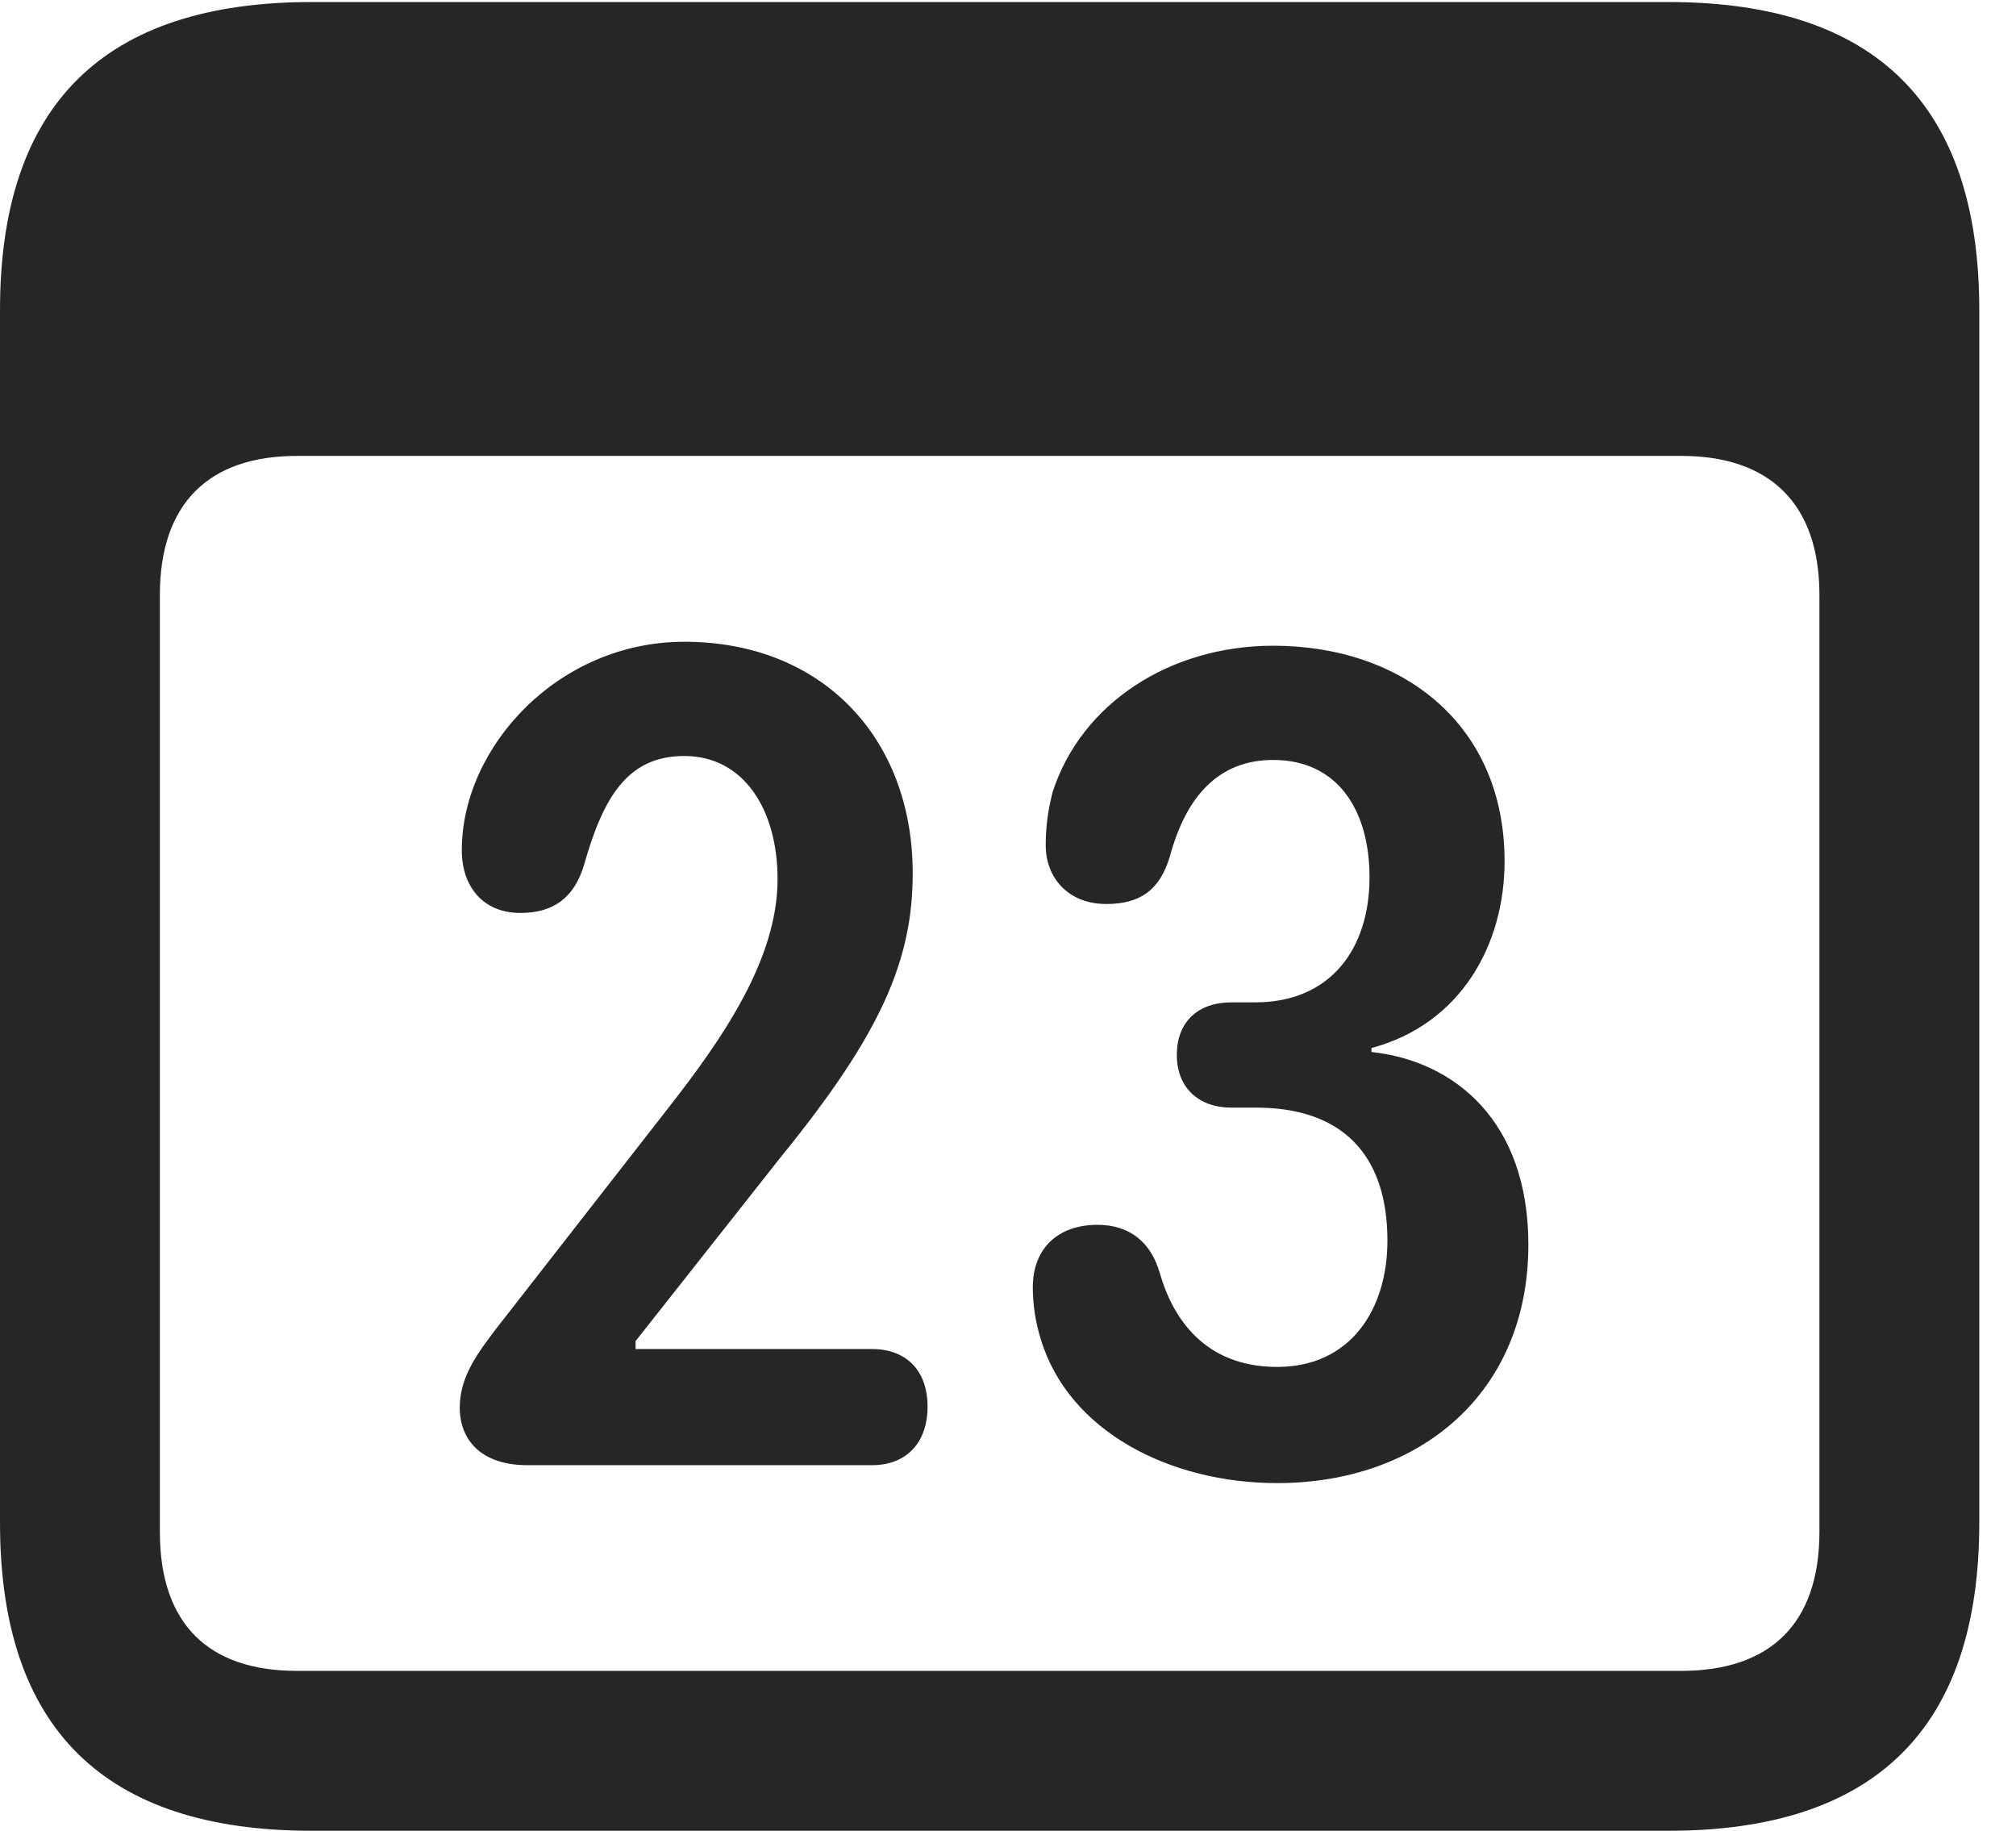 <?xml version="1.0" encoding="UTF-8"?>
<!--Generator: Apple Native CoreSVG 341-->
<!DOCTYPE svg
PUBLIC "-//W3C//DTD SVG 1.1//EN"
       "http://www.w3.org/Graphics/SVG/1.1/DTD/svg11.dtd">
<svg version="1.1" xmlns="http://www.w3.org/2000/svg" xmlns:xlink="http://www.w3.org/1999/xlink" viewBox="0 0 19.824 17.998">
 <g>
  <rect height="17.998" opacity="0" width="19.824" x="0" y="0"/>
  <path d="M3.066 17.998L16.406 17.998C18.447 17.998 19.463 16.982 19.463 14.971L19.463 3.047C19.463 1.035 18.447 0.02 16.406 0.02L3.066 0.02C1.025 0.02 0 1.025 0 3.047L0 14.971C0 16.992 1.025 17.998 3.066 17.998ZM2.92 16.426C2.051 16.426 1.572 15.967 1.572 15.059L1.572 5.85C1.572 4.951 2.051 4.482 2.92 4.482L16.533 4.482C17.402 4.482 17.891 4.951 17.891 5.85L17.891 15.059C17.891 15.967 17.402 16.426 16.533 16.426Z" fill="black" fill-opacity="0.85"/>
  <path d="M5.186 14.404L8.574 14.404C8.916 14.404 9.121 14.18 9.121 13.828C9.121 13.467 8.906 13.262 8.574 13.262L6.25 13.262L6.25 13.184L7.676 11.377C8.662 10.166 8.975 9.443 8.975 8.584C8.975 7.256 8.086 6.309 6.729 6.309C5.488 6.309 4.541 7.344 4.541 8.359C4.541 8.711 4.746 8.975 5.117 8.975C5.439 8.975 5.645 8.828 5.742 8.506C5.928 7.852 6.162 7.432 6.729 7.432C7.314 7.432 7.646 7.959 7.646 8.643C7.646 9.434 7.1 10.215 6.582 10.879L4.883 13.057C4.707 13.291 4.521 13.525 4.521 13.838C4.521 14.16 4.736 14.404 5.186 14.404ZM12.559 14.58C13.955 14.58 15.029 13.701 15.029 12.236C15.029 11.025 14.307 10.43 13.486 10.342L13.486 10.303C14.365 10.068 14.795 9.287 14.795 8.467C14.795 7.119 13.789 6.348 12.52 6.348C11.504 6.348 10.635 6.914 10.352 7.783C10.303 7.969 10.283 8.135 10.283 8.311C10.283 8.623 10.498 8.887 10.879 8.887C11.211 8.887 11.406 8.75 11.504 8.418C11.66 7.842 11.973 7.471 12.52 7.471C13.164 7.471 13.467 7.979 13.467 8.623C13.467 9.336 13.076 9.854 12.344 9.854L12.109 9.854C11.777 9.854 11.572 10.049 11.572 10.371C11.572 10.693 11.787 10.889 12.109 10.889L12.354 10.889C13.184 10.889 13.643 11.338 13.643 12.197C13.643 12.871 13.281 13.438 12.559 13.438C11.846 13.438 11.533 12.959 11.406 12.52C11.318 12.207 11.104 12.041 10.791 12.041C10.41 12.041 10.156 12.266 10.156 12.656C10.156 12.832 10.185 13.008 10.234 13.164C10.508 14.072 11.504 14.58 12.559 14.58Z" fill="black" fill-opacity="0.85"/>
 </g>
</svg>
